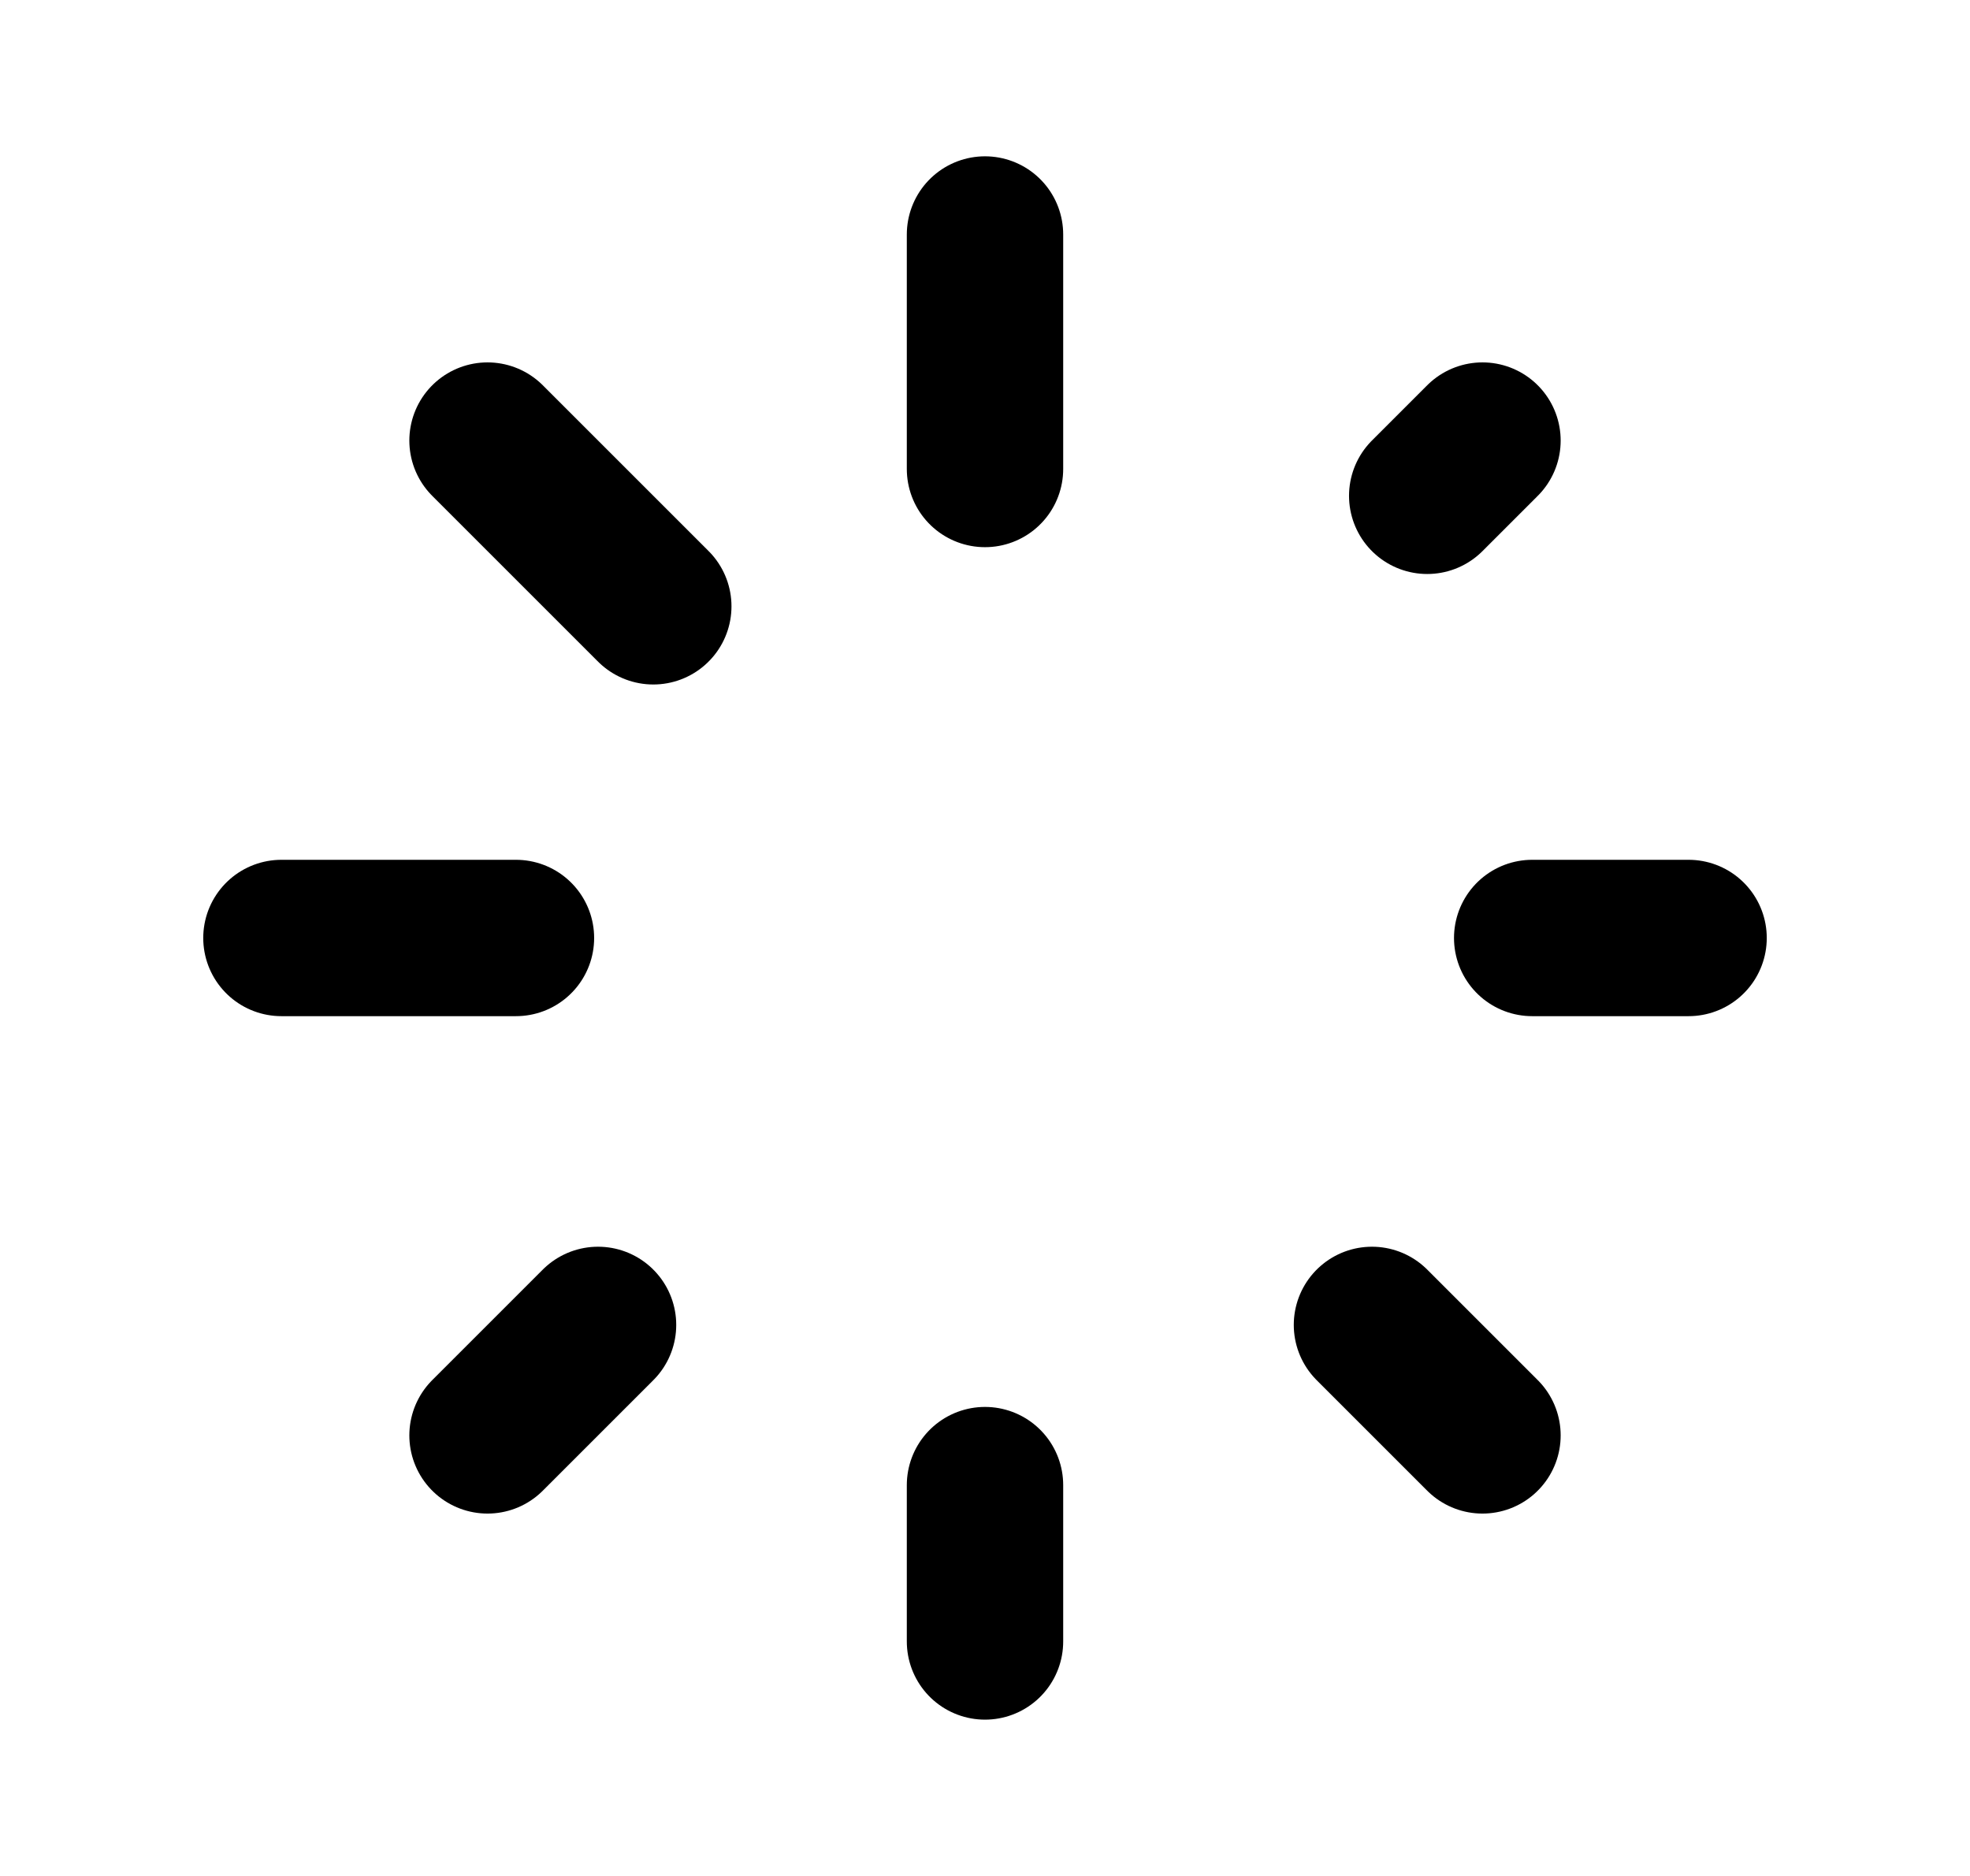 <svg width="21" height="20" viewBox="0 0 21 20" fill="none" xmlns="http://www.w3.org/2000/svg">
<path d="M10.5 5V2.5M10.5 17.5V15.833M16.333 10H18M3 10H5.5M15.214 5.286L15.803 4.697M5.197 15.303L6.375 14.125M14.625 14.125L15.803 15.303M5.197 4.697L6.964 6.464" stroke="black" stroke-width="1.667" stroke-linecap="round" stroke-linejoin="round"/>
</svg>
